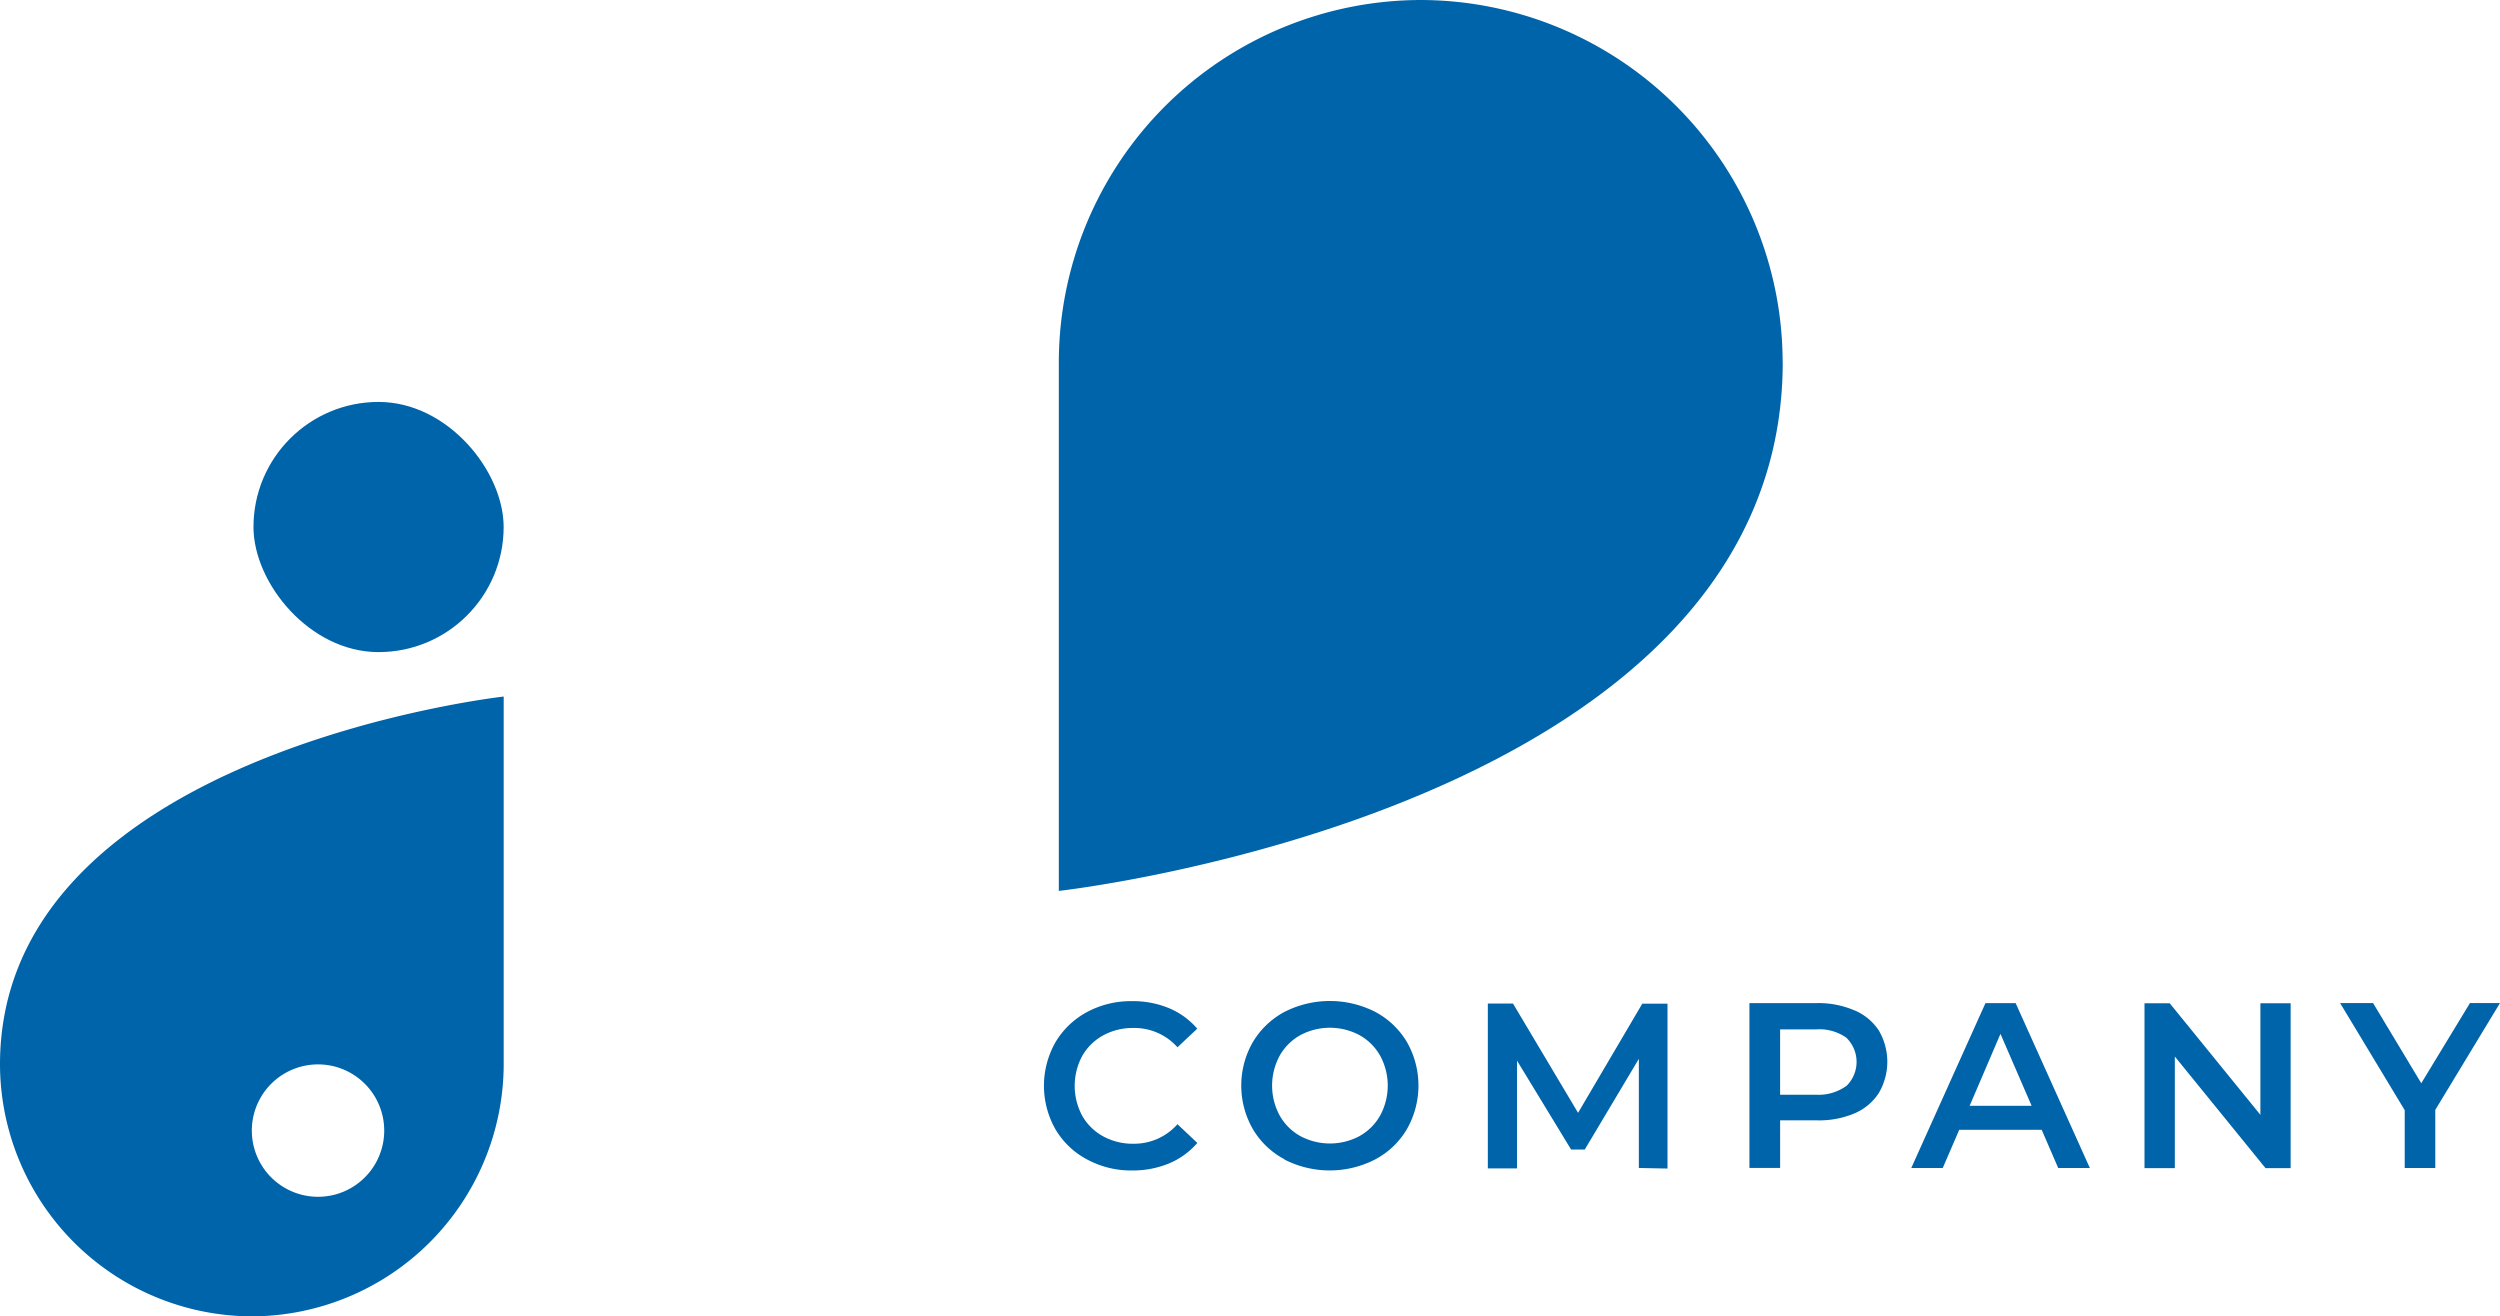 <svg xmlns="http://www.w3.org/2000/svg" width="161.307" height="84.934" viewBox="0 0 161.307 84.934">
  <g id="Group_223" data-name="Group 223" transform="translate(-566.563 -1163)">
    <rect id="Rectangle_215" data-name="Rectangle 215" width="16.142" height="16.142" rx="8.071" transform="translate(582.918 1188.934)" fill="#0064aa"/>
    <path id="Path_1082" data-name="Path 1082" d="M369.793,23.354A23.4,23.4,0,0,0,346.444,0h0A23.4,23.4,0,0,0,323.09,23.354h0v34.13s46.7-5.2,46.709-34.125Z" transform="translate(311.791 1163)" fill="#0064aa"/>
    <path id="Path_1083" data-name="Path 1083" d="M253,108.243h0a16.3,16.3,0,0,0,16.249,16.249h0A16.3,16.3,0,0,0,285.5,108.243h0V84.5S253,88.122,253,108.243Zm16.249,4.255a4.271,4.271,0,1,1,0,.016Z" transform="translate(313.563 1123.443)" fill="#0064aa"/>
    <path id="Path_1084" data-name="Path 1084" d="M326.373,131.656a5.148,5.148,0,0,1-2.026-1.936,5.686,5.686,0,0,1,0-5.617,5.265,5.265,0,0,1,2.042-1.952,5.983,5.983,0,0,1,2.9-.7,6.058,6.058,0,0,1,2.383.452,4.877,4.877,0,0,1,1.824,1.324l-1.276,1.2a3.723,3.723,0,0,0-2.84-1.245,3.978,3.978,0,0,0-1.957.479,3.452,3.452,0,0,0-1.351,1.33,4.074,4.074,0,0,0,0,3.851,3.452,3.452,0,0,0,1.351,1.33,3.978,3.978,0,0,0,1.957.479,3.723,3.723,0,0,0,2.84-1.261L333.5,130.6a4.915,4.915,0,0,1-1.83,1.324,6.132,6.132,0,0,1-2.393.452A5.941,5.941,0,0,1,326.373,131.656Z" transform="translate(310.317 1106.146)" fill="#0064aa"/>
    <path id="Path_1085" data-name="Path 1085" d="M346.712,131.648a5.181,5.181,0,0,1-2.048-1.957,5.638,5.638,0,0,1,0-5.6,5.255,5.255,0,0,1,2.048-1.957,6.457,6.457,0,0,1,5.851,0,5.244,5.244,0,0,1,2.048,1.952,5.67,5.67,0,0,1-.011,5.627,5.191,5.191,0,0,1-2.048,1.947,6.414,6.414,0,0,1-5.851,0Zm4.84-1.5a3.462,3.462,0,0,0,1.335-1.335,4.053,4.053,0,0,0,0-3.84,3.462,3.462,0,0,0-1.335-1.335,4.058,4.058,0,0,0-3.824,0,3.462,3.462,0,0,0-1.335,1.335,4.053,4.053,0,0,0,0,3.84,3.463,3.463,0,0,0,1.335,1.335A4.058,4.058,0,0,0,351.552,130.149Z" transform="translate(302.733 1106.154)" fill="#0064aa"/>
    <path id="Path_1086" data-name="Path 1086" d="M379.144,132.351v-7.042l-3.489,5.851h-.883l-3.489-5.734v6.952H369.4V121.74h1.622l4.2,7.053,4.143-7.042h1.628v10.637Z" transform="translate(293.162 1106.01)" fill="#0064aa"/>
    <path id="Path_1087" data-name="Path 1087" d="M403.4,122.157a3.5,3.5,0,0,1,1.569,1.3,3.984,3.984,0,0,1,0,4.032,3.489,3.489,0,0,1-1.569,1.314,5.85,5.85,0,0,1-2.4.452h-2.4v3.069H396.62V121.689h4.372a5.851,5.851,0,0,1,2.4.468Zm-.532,4.888a2.17,2.17,0,0,0,0-3.127,3.021,3.021,0,0,0-1.957-.532H398.6V127.6h2.308a3.053,3.053,0,0,0,1.952-.558Z" transform="translate(282.821 1106.034)" fill="#0064aa"/>
    <path id="Path_1088" data-name="Path 1088" d="M421.594,129.865h-5.319l-1.064,2.463H413.18l4.787-10.637h1.947l4.787,10.637h-2.042Zm-.649-1.548-2.01-4.643-1.989,4.643Z" transform="translate(276.704 1106.033)" fill="#0064aa"/>
    <path id="Path_1089" data-name="Path 1089" d="M446.87,121.71v10.637h-1.622l-5.851-7.2v7.2H437.44V121.71h1.628l5.851,7.2v-7.2Z" transform="translate(267.492 1106.024)" fill="#0064aa"/>
    <path id="Path_1090" data-name="Path 1090" d="M463.743,128.578v3.75H461.77V128.6l-4.17-6.914h2.127l3.111,5.175,3.143-5.175h1.936Z" transform="translate(259.952 1106.033)" fill="#0064aa"/>
  </g>
</svg>

